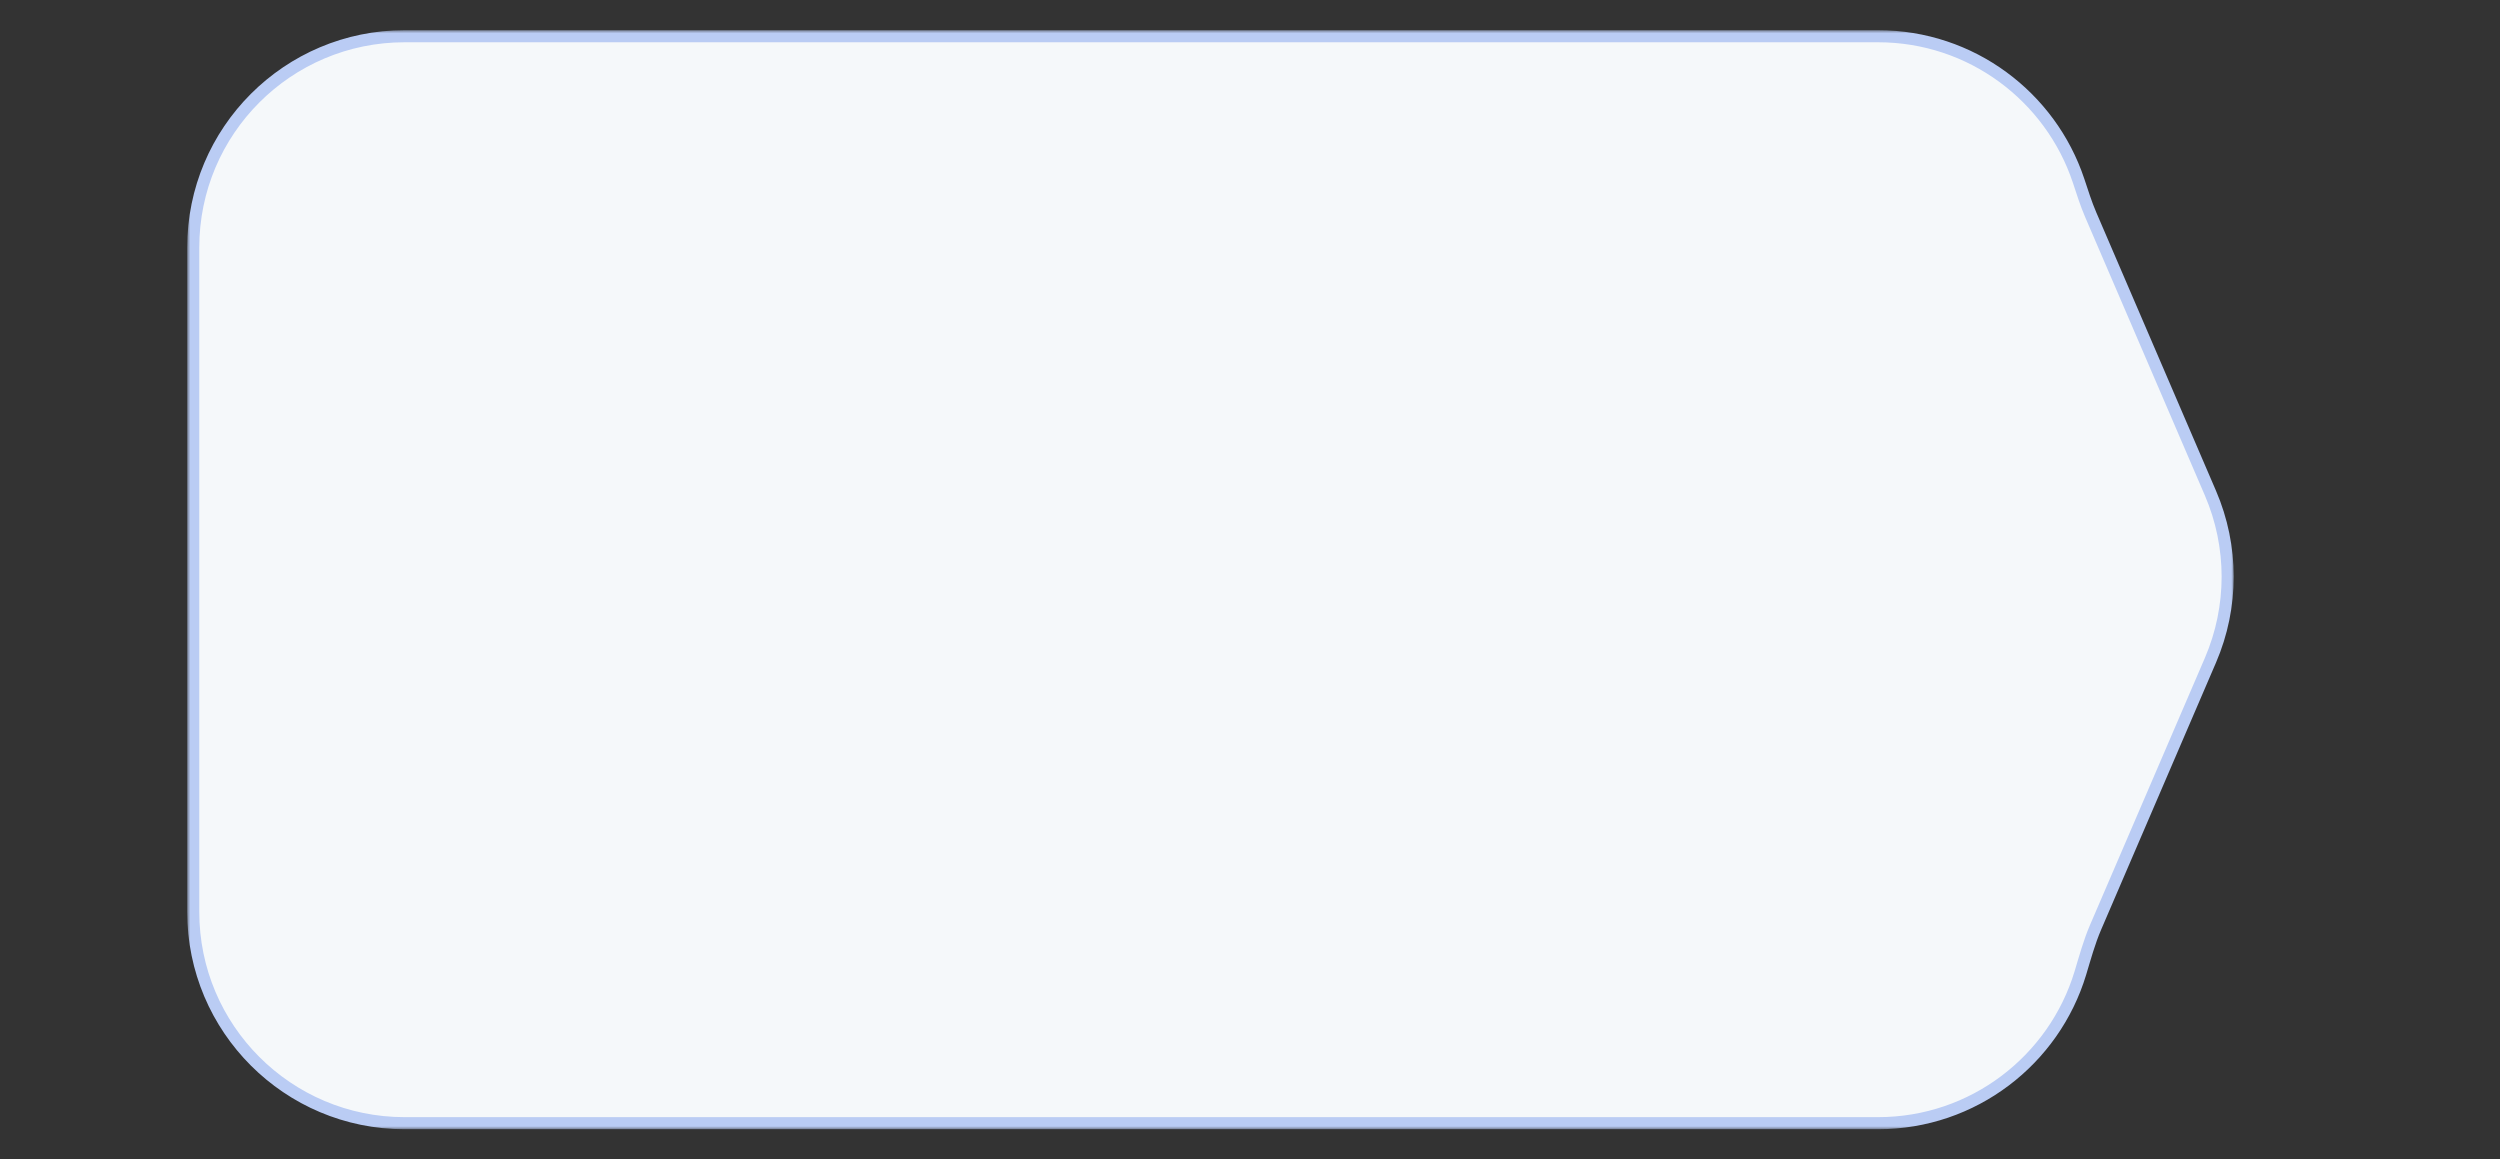 <svg width="414" height="192" viewBox="0 0 414 192" fill="none" xmlns="http://www.w3.org/2000/svg">
<rect x="0" y="0" width="414" height="192" fill="#333333" stroke="none"/>
<mask id="path-1-outside-1_2433_10509" maskUnits="userSpaceOnUse" x="31" y="5" width="339" height="182" fill="black">
<rect fill="white" x="31" y="5" width="339" height="182"/>
<path fill-rule="evenodd" clip-rule="evenodd" d="M311 6H67C47.67 6 32 21.67 32 41V151C32 170.33 47.67 186 67 186H311C326.803 186 340.16 175.526 344.508 161.142C345.278 158.595 345.974 156.016 347.026 153.571L366.053 109.328C369.85 100.5 369.85 90.5 366.053 81.672L346.214 35.542C345.428 33.715 344.84 31.809 344.211 29.922C339.576 16.021 326.458 6 311 6Z"/>
</mask>
<path fill-rule="evenodd" clip-rule="evenodd" d="M311 6H67C47.67 6 32 21.67 32 41V151C32 170.33 47.67 186 67 186H311C326.803 186 340.16 175.526 344.508 161.142C345.278 158.595 345.974 156.016 347.026 153.571L366.053 109.328C369.85 100.5 369.85 90.5 366.053 81.672L346.214 35.542C345.428 33.715 344.84 31.809 344.211 29.922C339.576 16.021 326.458 6 311 6Z" fill="#F5F8FA"/>
<path d="M346.214 35.542L347.133 35.147L346.214 35.542ZM344.211 29.922L345.159 29.606L344.211 29.922ZM344.508 161.142L345.465 161.431L344.508 161.142ZM347.026 153.571L346.107 153.176L347.026 153.571ZM366.053 109.328L365.135 108.933L366.053 109.328ZM366.053 81.672L366.972 81.277L366.053 81.672ZM67 7H311V5H67V7ZM33 151V41H31V151H33ZM311 185H67V187H311V185ZM343.551 160.853C339.327 174.827 326.35 185 311 185V187C327.256 187 340.993 176.226 345.465 161.431L343.551 160.853ZM347.944 153.966L366.972 109.723L365.135 108.933L346.107 153.176L347.944 153.966ZM366.972 81.277L347.133 35.147L345.296 35.937L365.135 82.067L366.972 81.277ZM311 7C326.015 7 338.759 16.734 343.262 30.238L345.159 29.606C340.393 15.309 326.902 5 311 5V7ZM347.133 35.147C346.369 33.37 345.798 31.523 345.159 29.606L343.262 30.238C343.881 32.096 344.488 34.059 345.296 35.937L347.133 35.147ZM345.465 161.431C346.247 158.844 346.922 156.343 347.944 153.966L346.107 153.176C345.027 155.688 344.308 158.346 343.551 160.853L345.465 161.431ZM31 151C31 170.882 47.118 187 67 187V185C48.222 185 33 169.778 33 151H31ZM366.972 109.723C370.877 100.643 370.877 90.357 366.972 81.277L365.135 82.067C368.823 90.643 368.823 100.357 365.135 108.933L366.972 109.723ZM67 5C47.118 5 31 21.118 31 41H33C33 22.222 48.222 7 67 7V5Z" fill="#BACCF4" mask="url(#path-1-outside-1_2433_10509)"/>
</svg>
